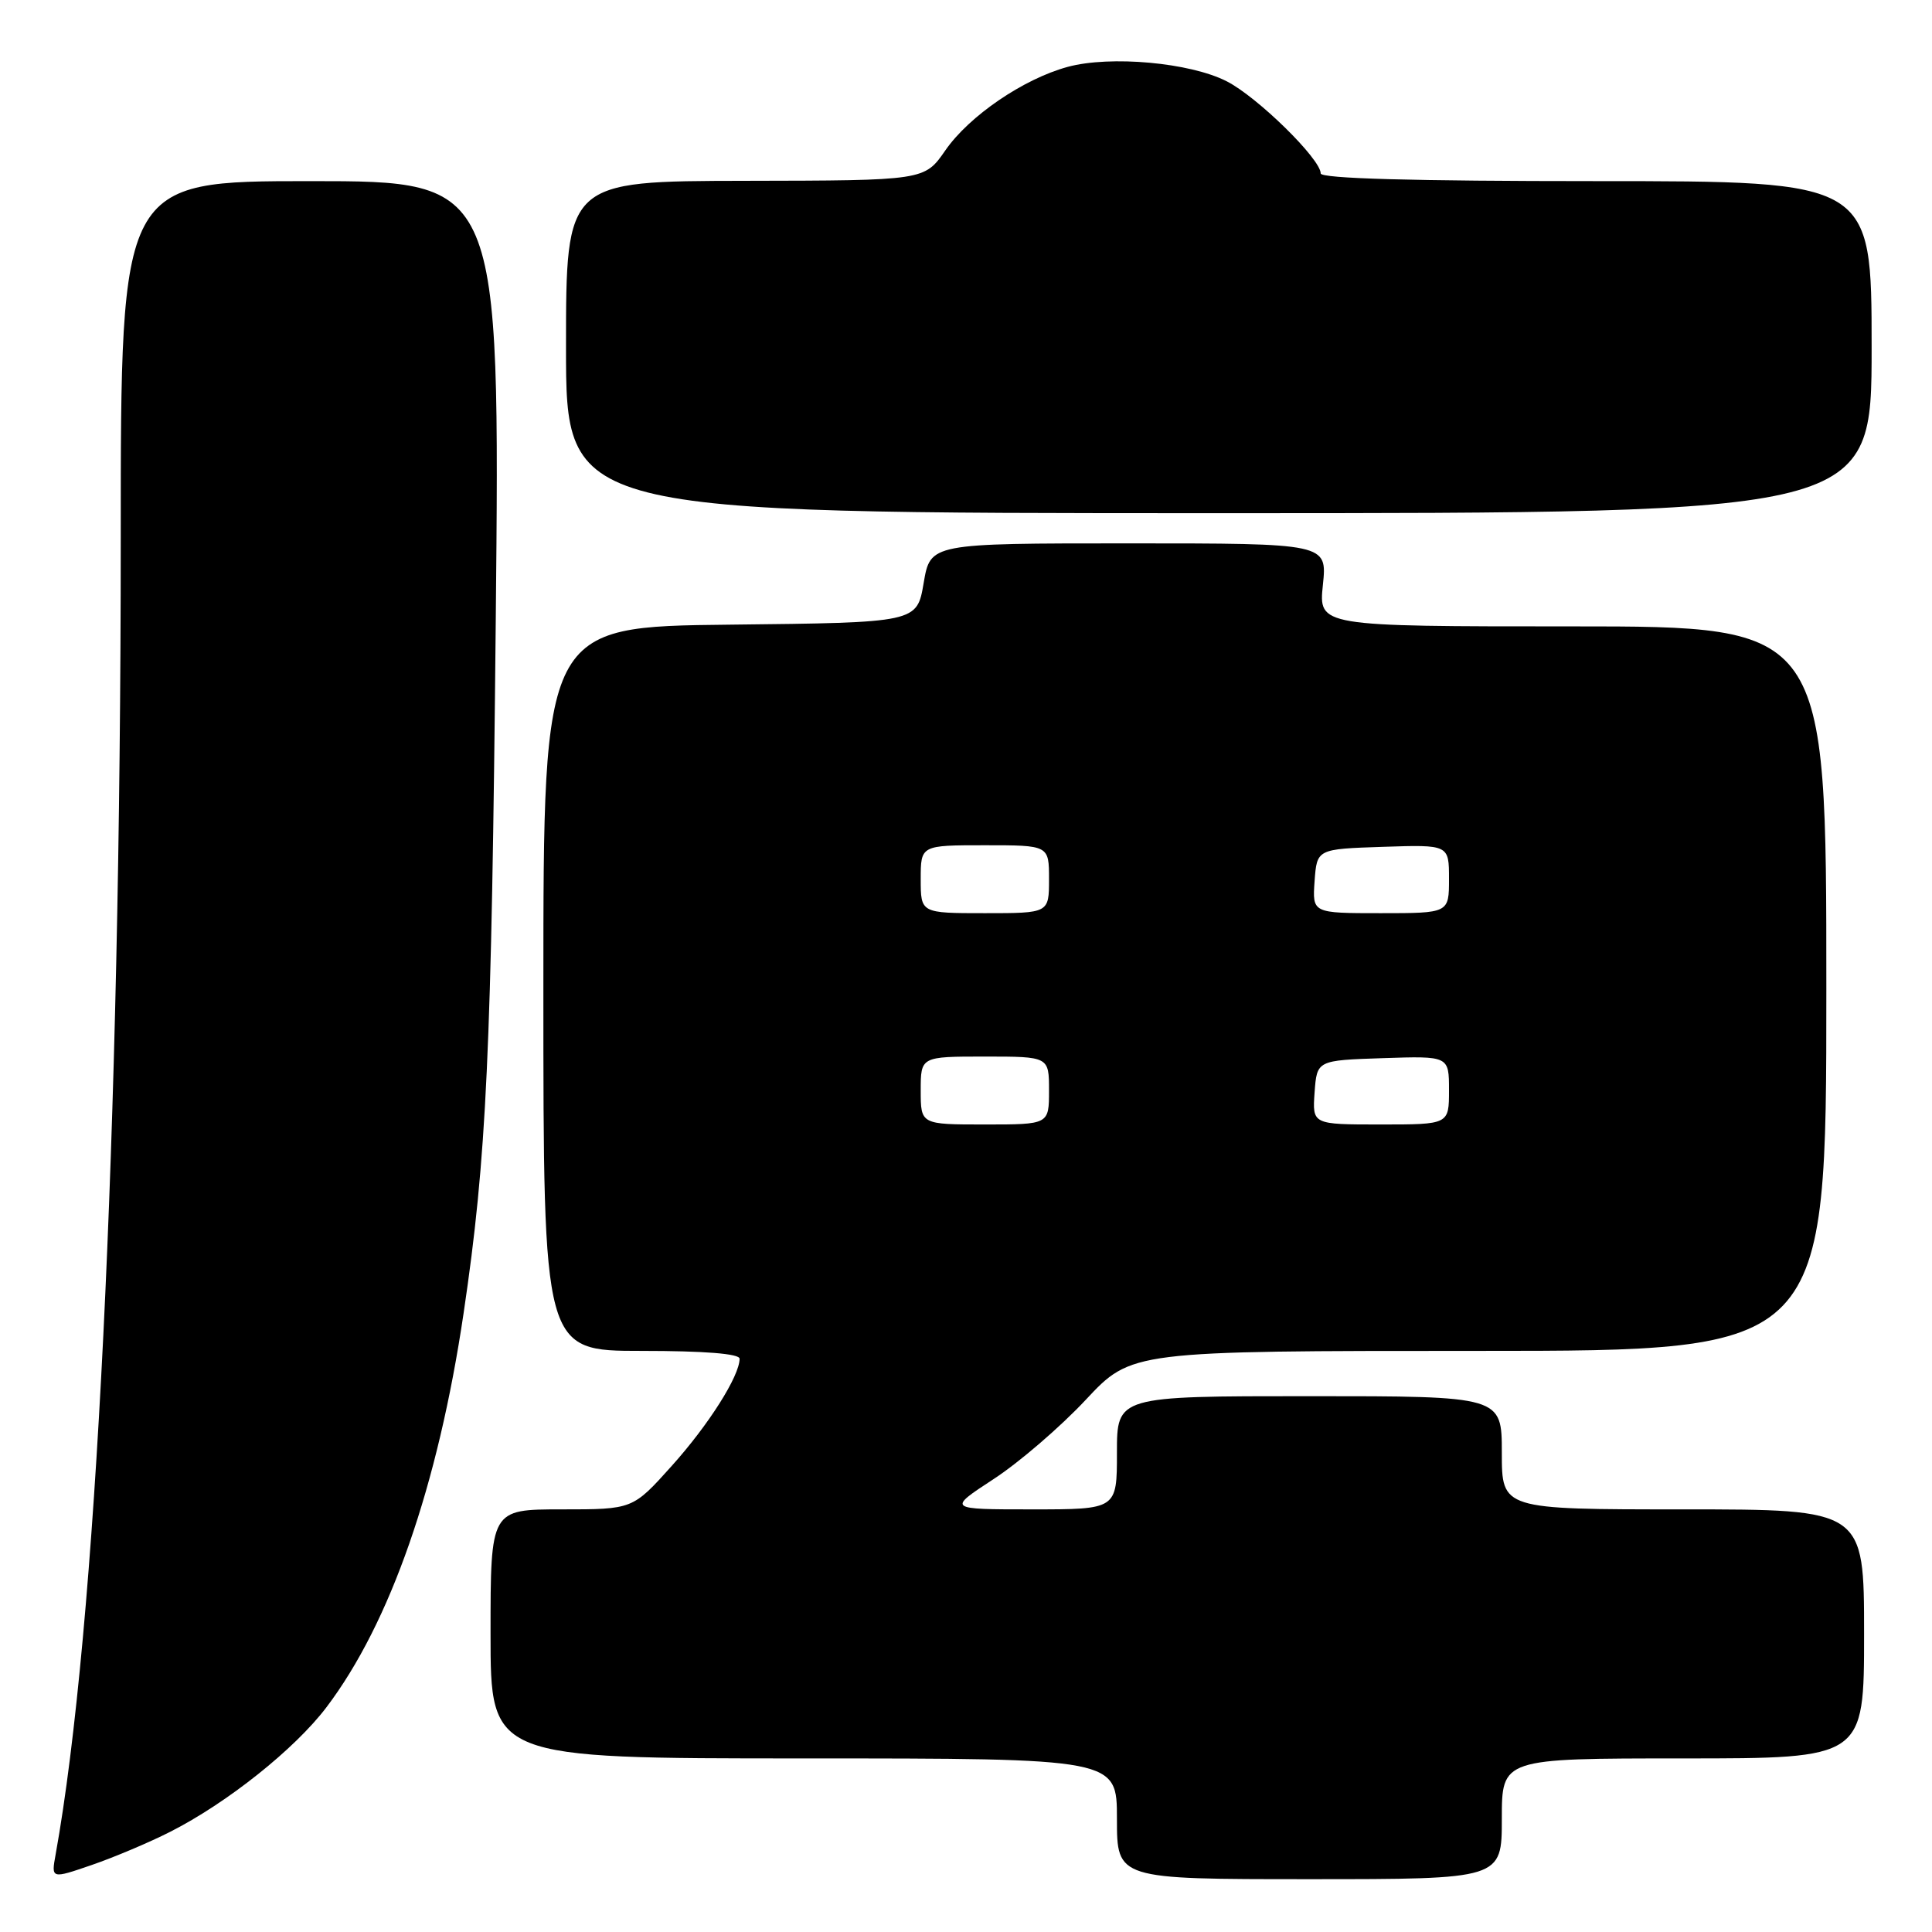 <?xml version="1.0" encoding="UTF-8" standalone="no"?>
<!DOCTYPE svg PUBLIC "-//W3C//DTD SVG 1.1//EN" "http://www.w3.org/Graphics/SVG/1.1/DTD/svg11.dtd" >
<svg xmlns="http://www.w3.org/2000/svg" xmlns:xlink="http://www.w3.org/1999/xlink" version="1.1" viewBox="0 0 256 256">
 <g >
 <path fill="currentColor"
d=" M 22.54 242.73 C 30.08 238.91 39.06 231.76 43.25 226.23 C 51.70 215.08 58.04 196.89 61.43 174.00 C 64.49 153.33 65.13 139.69 65.69 82.25 C 66.26 24.00 66.26 24.00 41.13 24.00 C 16.00 24.00 16.00 24.00 16.00 71.25 C 15.99 150.11 12.73 216.03 7.37 245.73 C 6.78 248.97 6.78 248.97 12.16 247.12 C 15.12 246.10 19.79 244.13 22.54 242.73 Z  M 199.00 241.00 C 199.00 233.00 199.00 233.00 223.00 233.00 C 247.00 233.00 247.00 233.00 247.00 216.50 C 247.00 200.00 247.00 200.00 223.00 200.00 C 199.00 200.00 199.00 200.00 199.00 192.50 C 199.00 185.00 199.00 185.00 173.50 185.00 C 148.00 185.00 148.00 185.00 148.00 192.50 C 148.00 200.00 148.00 200.00 136.76 200.00 C 125.52 200.00 125.52 200.00 131.65 195.99 C 135.03 193.79 140.52 189.06 143.86 185.49 C 149.93 179.00 149.93 179.00 195.97 179.00 C 242.00 179.00 242.00 179.00 242.00 131.00 C 242.00 83.00 242.00 83.00 208.36 83.00 C 174.72 83.00 174.72 83.00 175.29 77.50 C 175.86 72.00 175.86 72.00 149.57 72.00 C 123.28 72.00 123.28 72.00 122.39 77.25 C 121.50 82.50 121.50 82.50 96.75 82.77 C 72.00 83.03 72.00 83.03 72.00 131.02 C 72.00 179.00 72.00 179.00 85.00 179.00 C 93.33 179.00 98.00 179.37 98.00 180.04 C 98.00 182.32 93.90 188.80 89.00 194.25 C 83.84 200.00 83.84 200.00 74.42 200.00 C 65.00 200.00 65.00 200.00 65.00 216.50 C 65.00 233.00 65.00 233.00 106.50 233.00 C 148.00 233.00 148.00 233.00 148.00 241.00 C 148.00 249.00 148.00 249.00 173.50 249.00 C 199.00 249.00 199.00 249.00 199.00 241.00 Z  M 248.00 46.00 C 248.00 24.00 248.00 24.00 211.50 24.00 C 187.30 24.00 175.00 23.66 175.00 22.98 C 175.00 21.07 166.61 12.84 162.54 10.77 C 157.69 8.29 147.13 7.33 141.48 8.86 C 135.62 10.45 128.42 15.36 125.26 19.93 C 122.50 23.92 122.50 23.92 98.75 23.96 C 75.00 24.00 75.00 24.00 75.00 46.00 C 75.00 68.00 75.00 68.00 161.50 68.00 C 248.00 68.00 248.00 68.00 248.00 46.00 Z  M 122.00 144.50 C 122.00 140.00 122.00 140.00 130.50 140.00 C 139.00 140.00 139.00 140.00 139.00 144.50 C 139.00 149.00 139.00 149.00 130.50 149.00 C 122.00 149.00 122.00 149.00 122.00 144.50 Z  M 174.19 144.75 C 174.50 140.50 174.50 140.50 183.25 140.21 C 192.00 139.92 192.00 139.92 192.00 144.46 C 192.00 149.00 192.00 149.00 182.94 149.00 C 173.89 149.00 173.89 149.00 174.19 144.75 Z  M 122.00 116.50 C 122.00 112.00 122.00 112.00 130.50 112.00 C 139.00 112.00 139.00 112.00 139.00 116.50 C 139.00 121.00 139.00 121.00 130.50 121.00 C 122.00 121.00 122.00 121.00 122.00 116.50 Z  M 174.19 116.75 C 174.50 112.50 174.50 112.50 183.25 112.21 C 192.00 111.92 192.00 111.92 192.00 116.46 C 192.00 121.00 192.00 121.00 182.94 121.00 C 173.89 121.00 173.89 121.00 174.19 116.75 Z "/>
</g>
</svg>